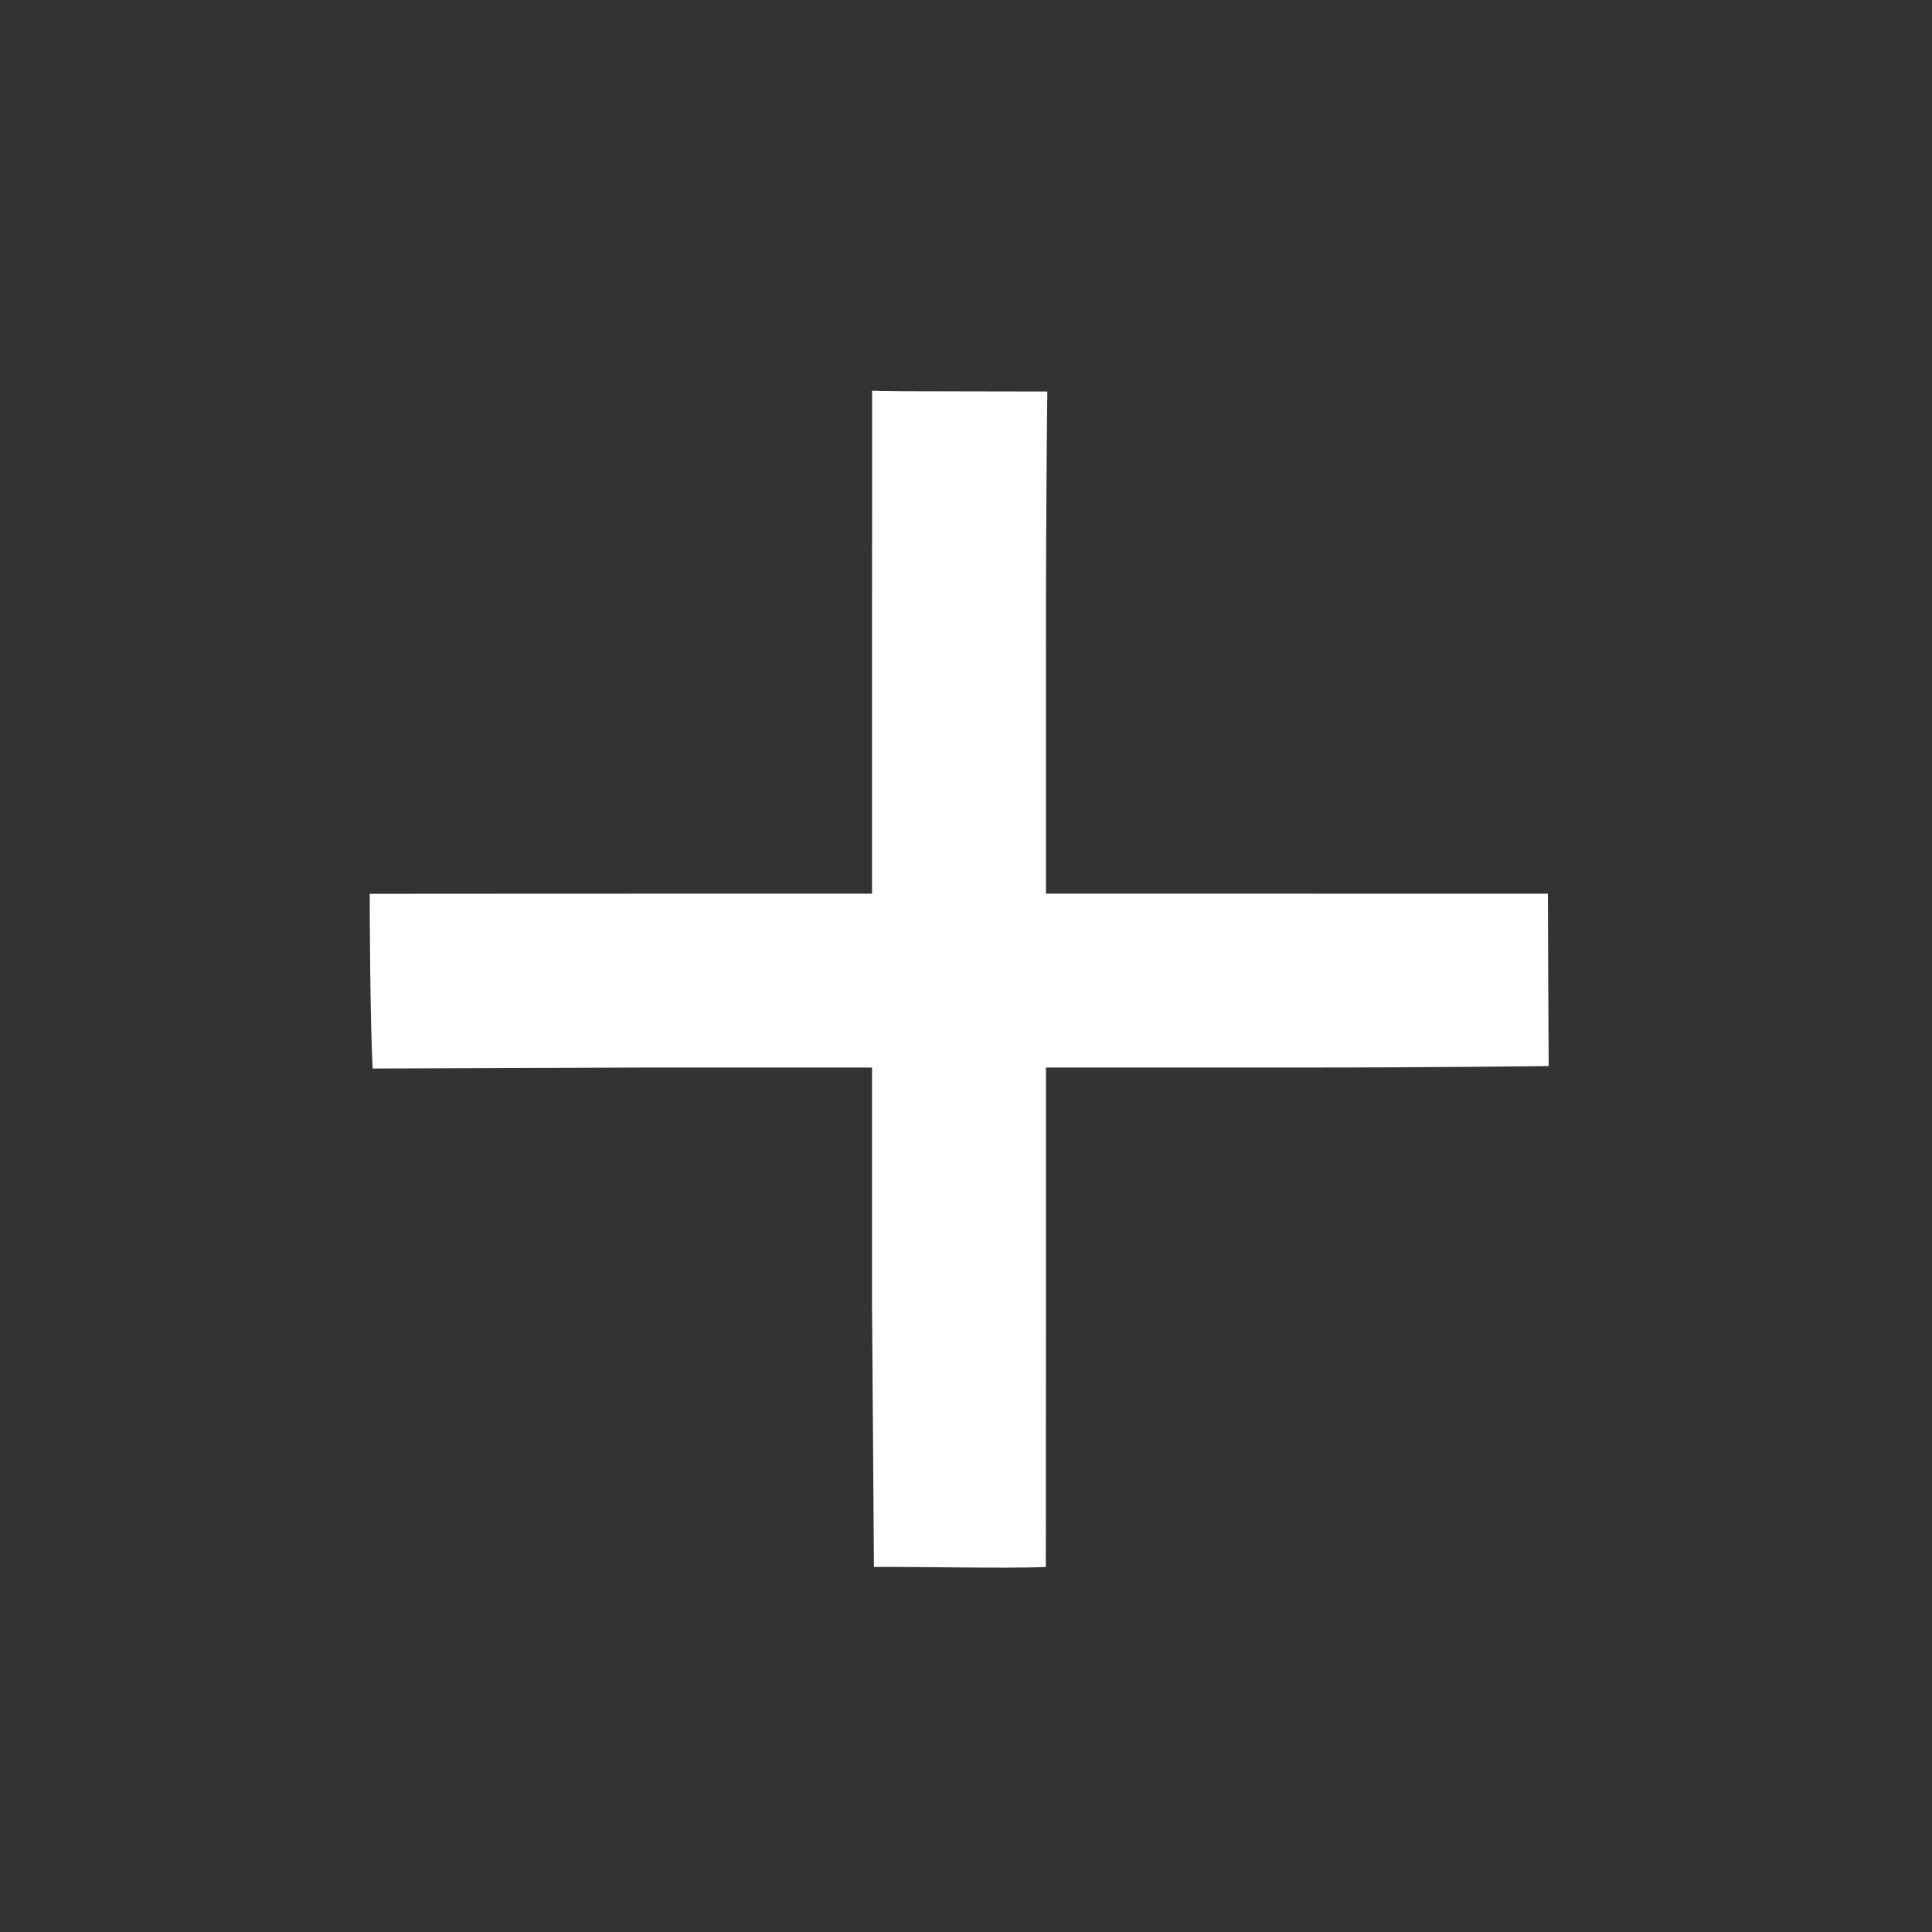 <?xml version="1.0" encoding="UTF-8" standalone="no"?>
<svg
   xmlns:dc="http://purl.org/dc/elements/1.1/"
   xmlns:cc="http://creativecommons.org/ns#"
   xmlns:rdf="http://www.w3.org/1999/02/22-rdf-syntax-ns#"
   xmlns:svg="http://www.w3.org/2000/svg"
   xmlns="http://www.w3.org/2000/svg"
   viewBox="0 0 300 300"
   height="300"
   width="300"
   version="1.1"
   id="svg3336">
  <rect x="0" y="0" width="300" height="300" fill="#333333" stroke="none"/>
  <defs
     id="defs3340" />
  <path
     id="path3346"
     d="m 135.705,243.317 -0.295,-40.618 0,-36.927 -36.927,0 -40.618,0.148 c -0.398,-7.71 -0.447,-23.263 -0.454,-27.127 16.388,0 9.428,-0.021 41,-0.021 l 37,0 0,-37 0.008,-41.12 c 0,0 -1.158,0.12 13.492,0.12 5.995,0 13.719,0.025 13.719,0.025 0,0 -0.219,14.741 -0.219,40.975 l 0,37 37,0 c 27.388,0 40.949,0.007 40.949,0.007 l 0.051,13.493 0.066,13.263 c 0,0 -16.329,0.237 -41.066,0.237 l -37,0 0,37 c 0,40.578 -0.008,31.404 -0.021,40.557 -6.357,0.253 -21.686,-0.087 -26.684,-0.011 z"
     style="fill:#ffffff" />
</svg>
